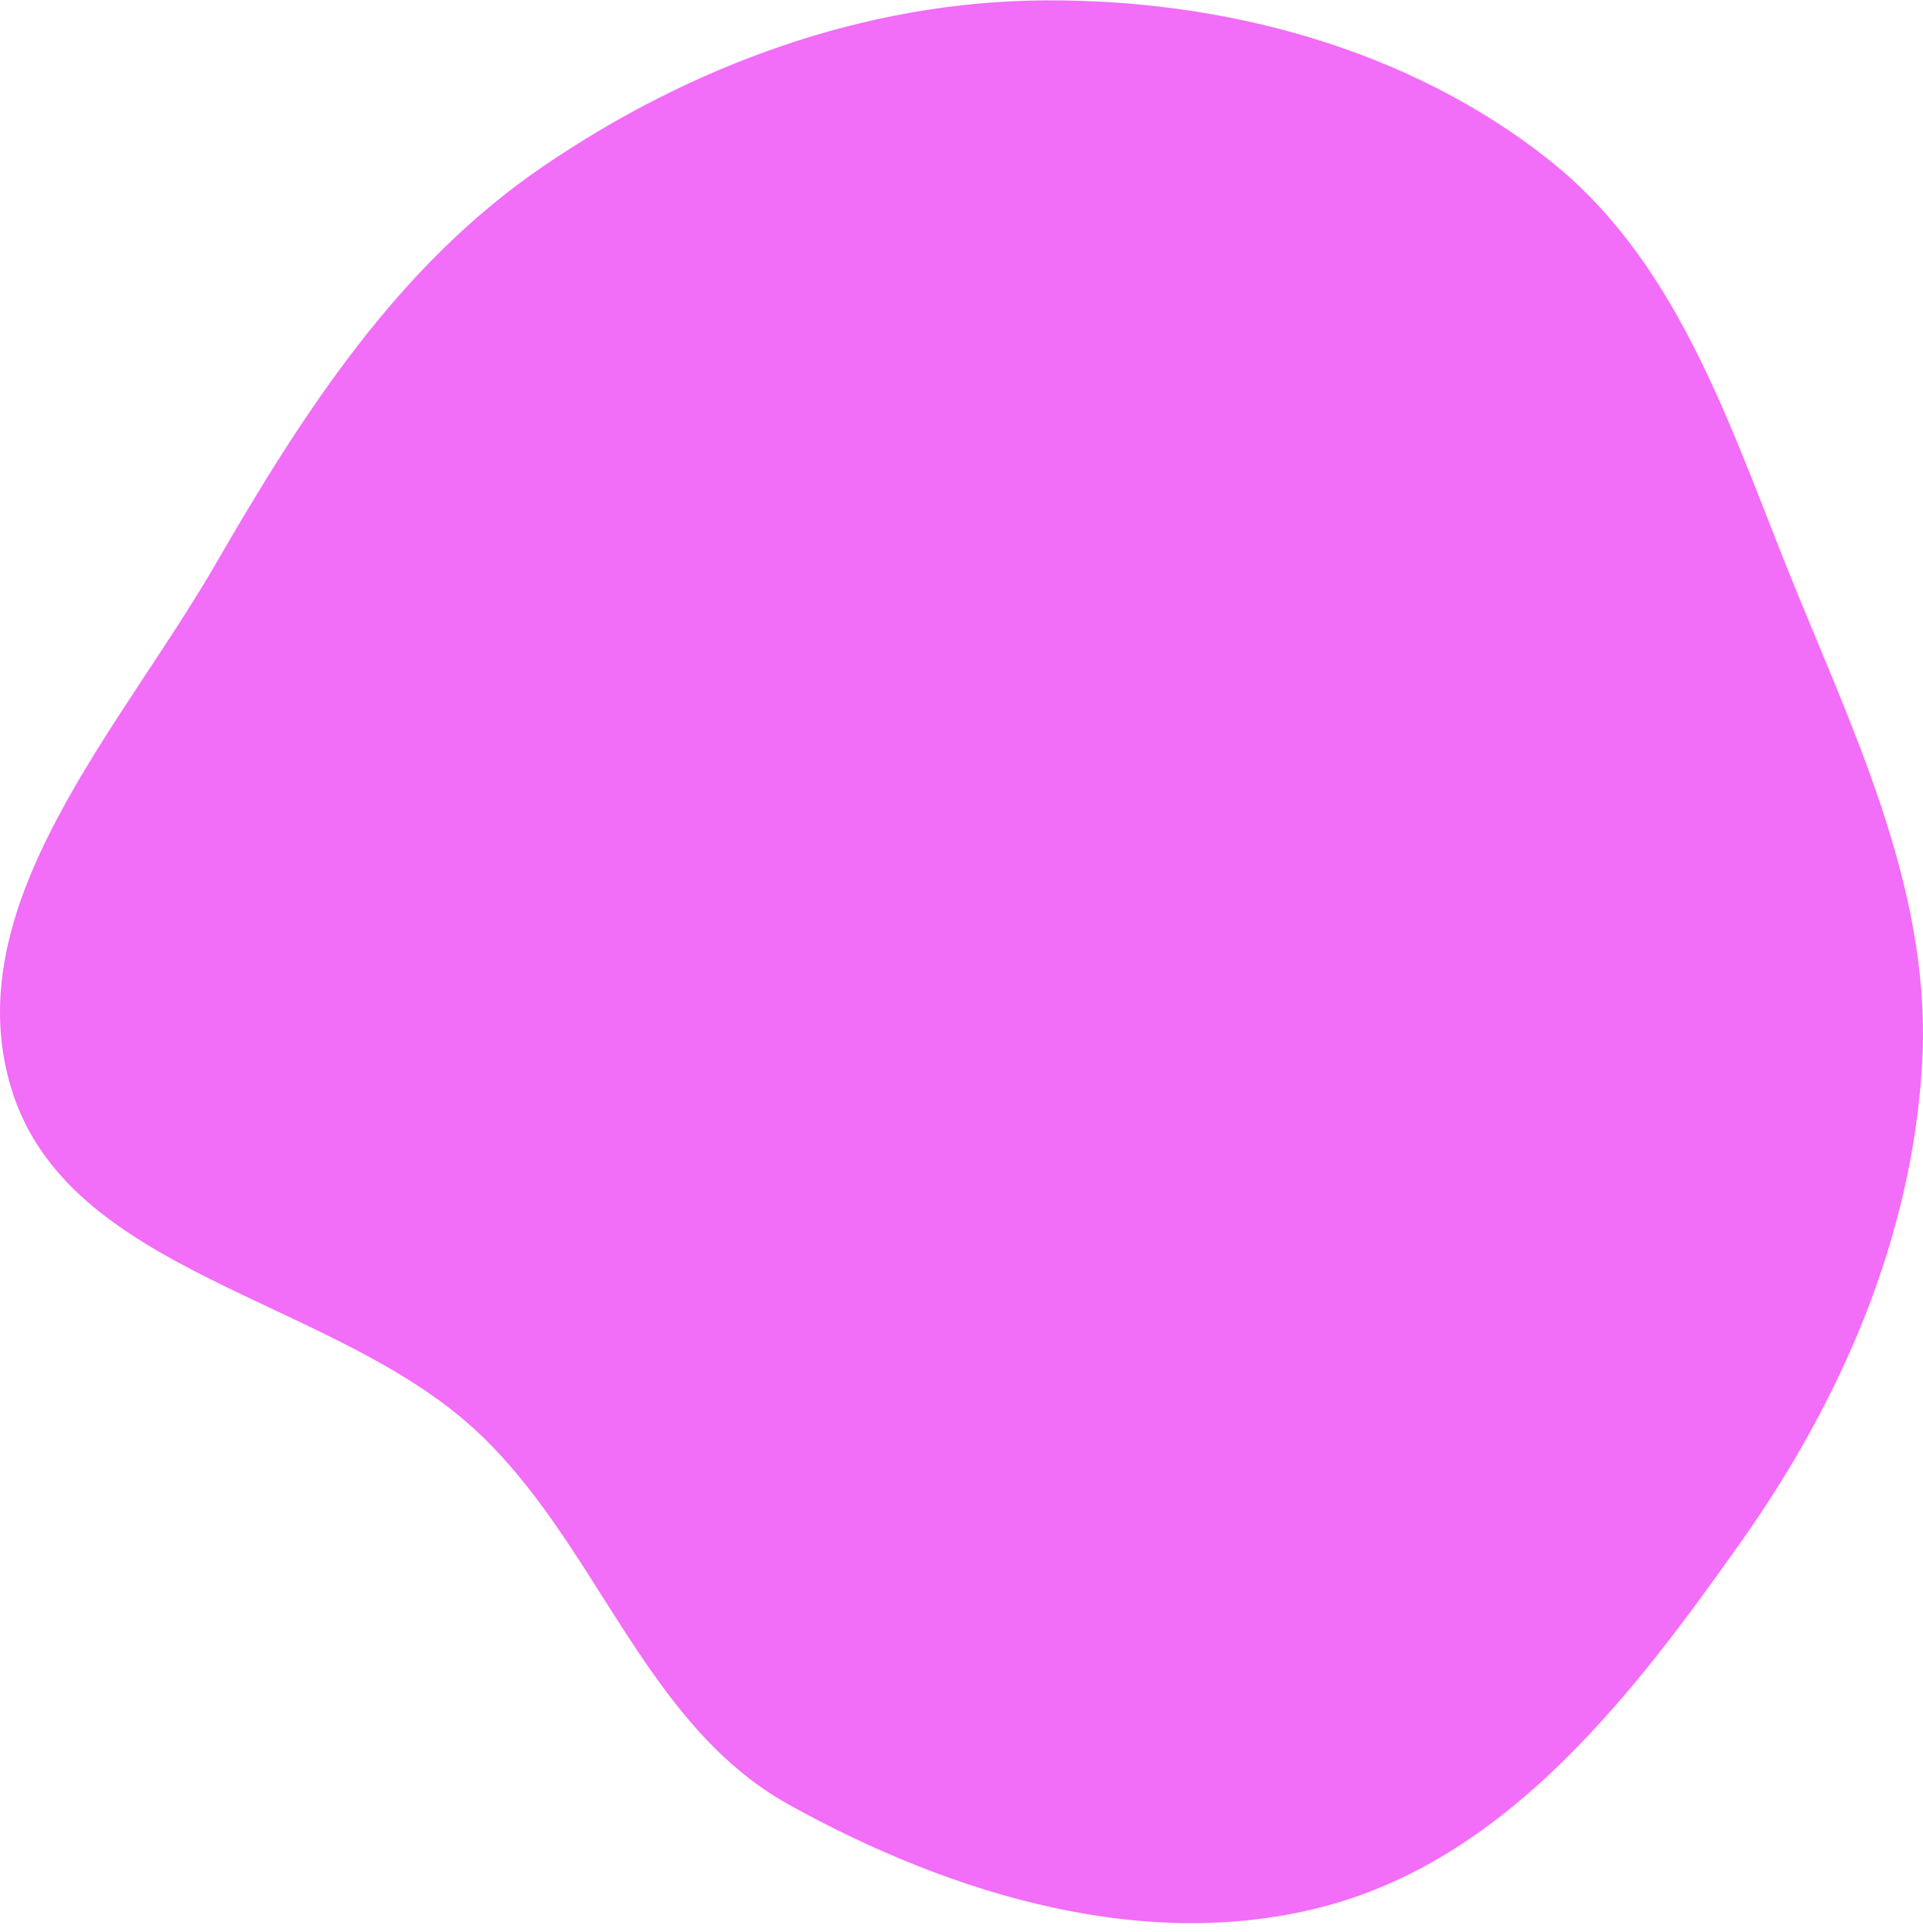 <svg width="212" height="213" viewBox="0 0 212 213" fill="none" xmlns="http://www.w3.org/2000/svg">
<path fill-rule="evenodd" clip-rule="evenodd" d="M115.107 0.041C134.967 -0.084 155.201 5.318 170.74 17.608C185.608 29.368 191.127 48.391 198.329 65.865C205.25 82.655 212.992 99.351 211.895 117.463C210.743 136.481 203.04 154.271 192.03 169.87C180.141 186.713 166.491 204.521 146.548 210.042C126.673 215.543 104.942 208.974 86.941 198.957C70.892 190.028 65.863 170.078 52.381 157.645C36.488 142.991 7.398 140.555 1.211 119.907C-4.84 99.715 13.216 80.454 23.774 62.185C33.443 45.454 43.907 29.21 59.926 18.31C76.254 7.2 95.319 0.166 115.107 0.041Z" fill="#F26DF8"/>
</svg>

